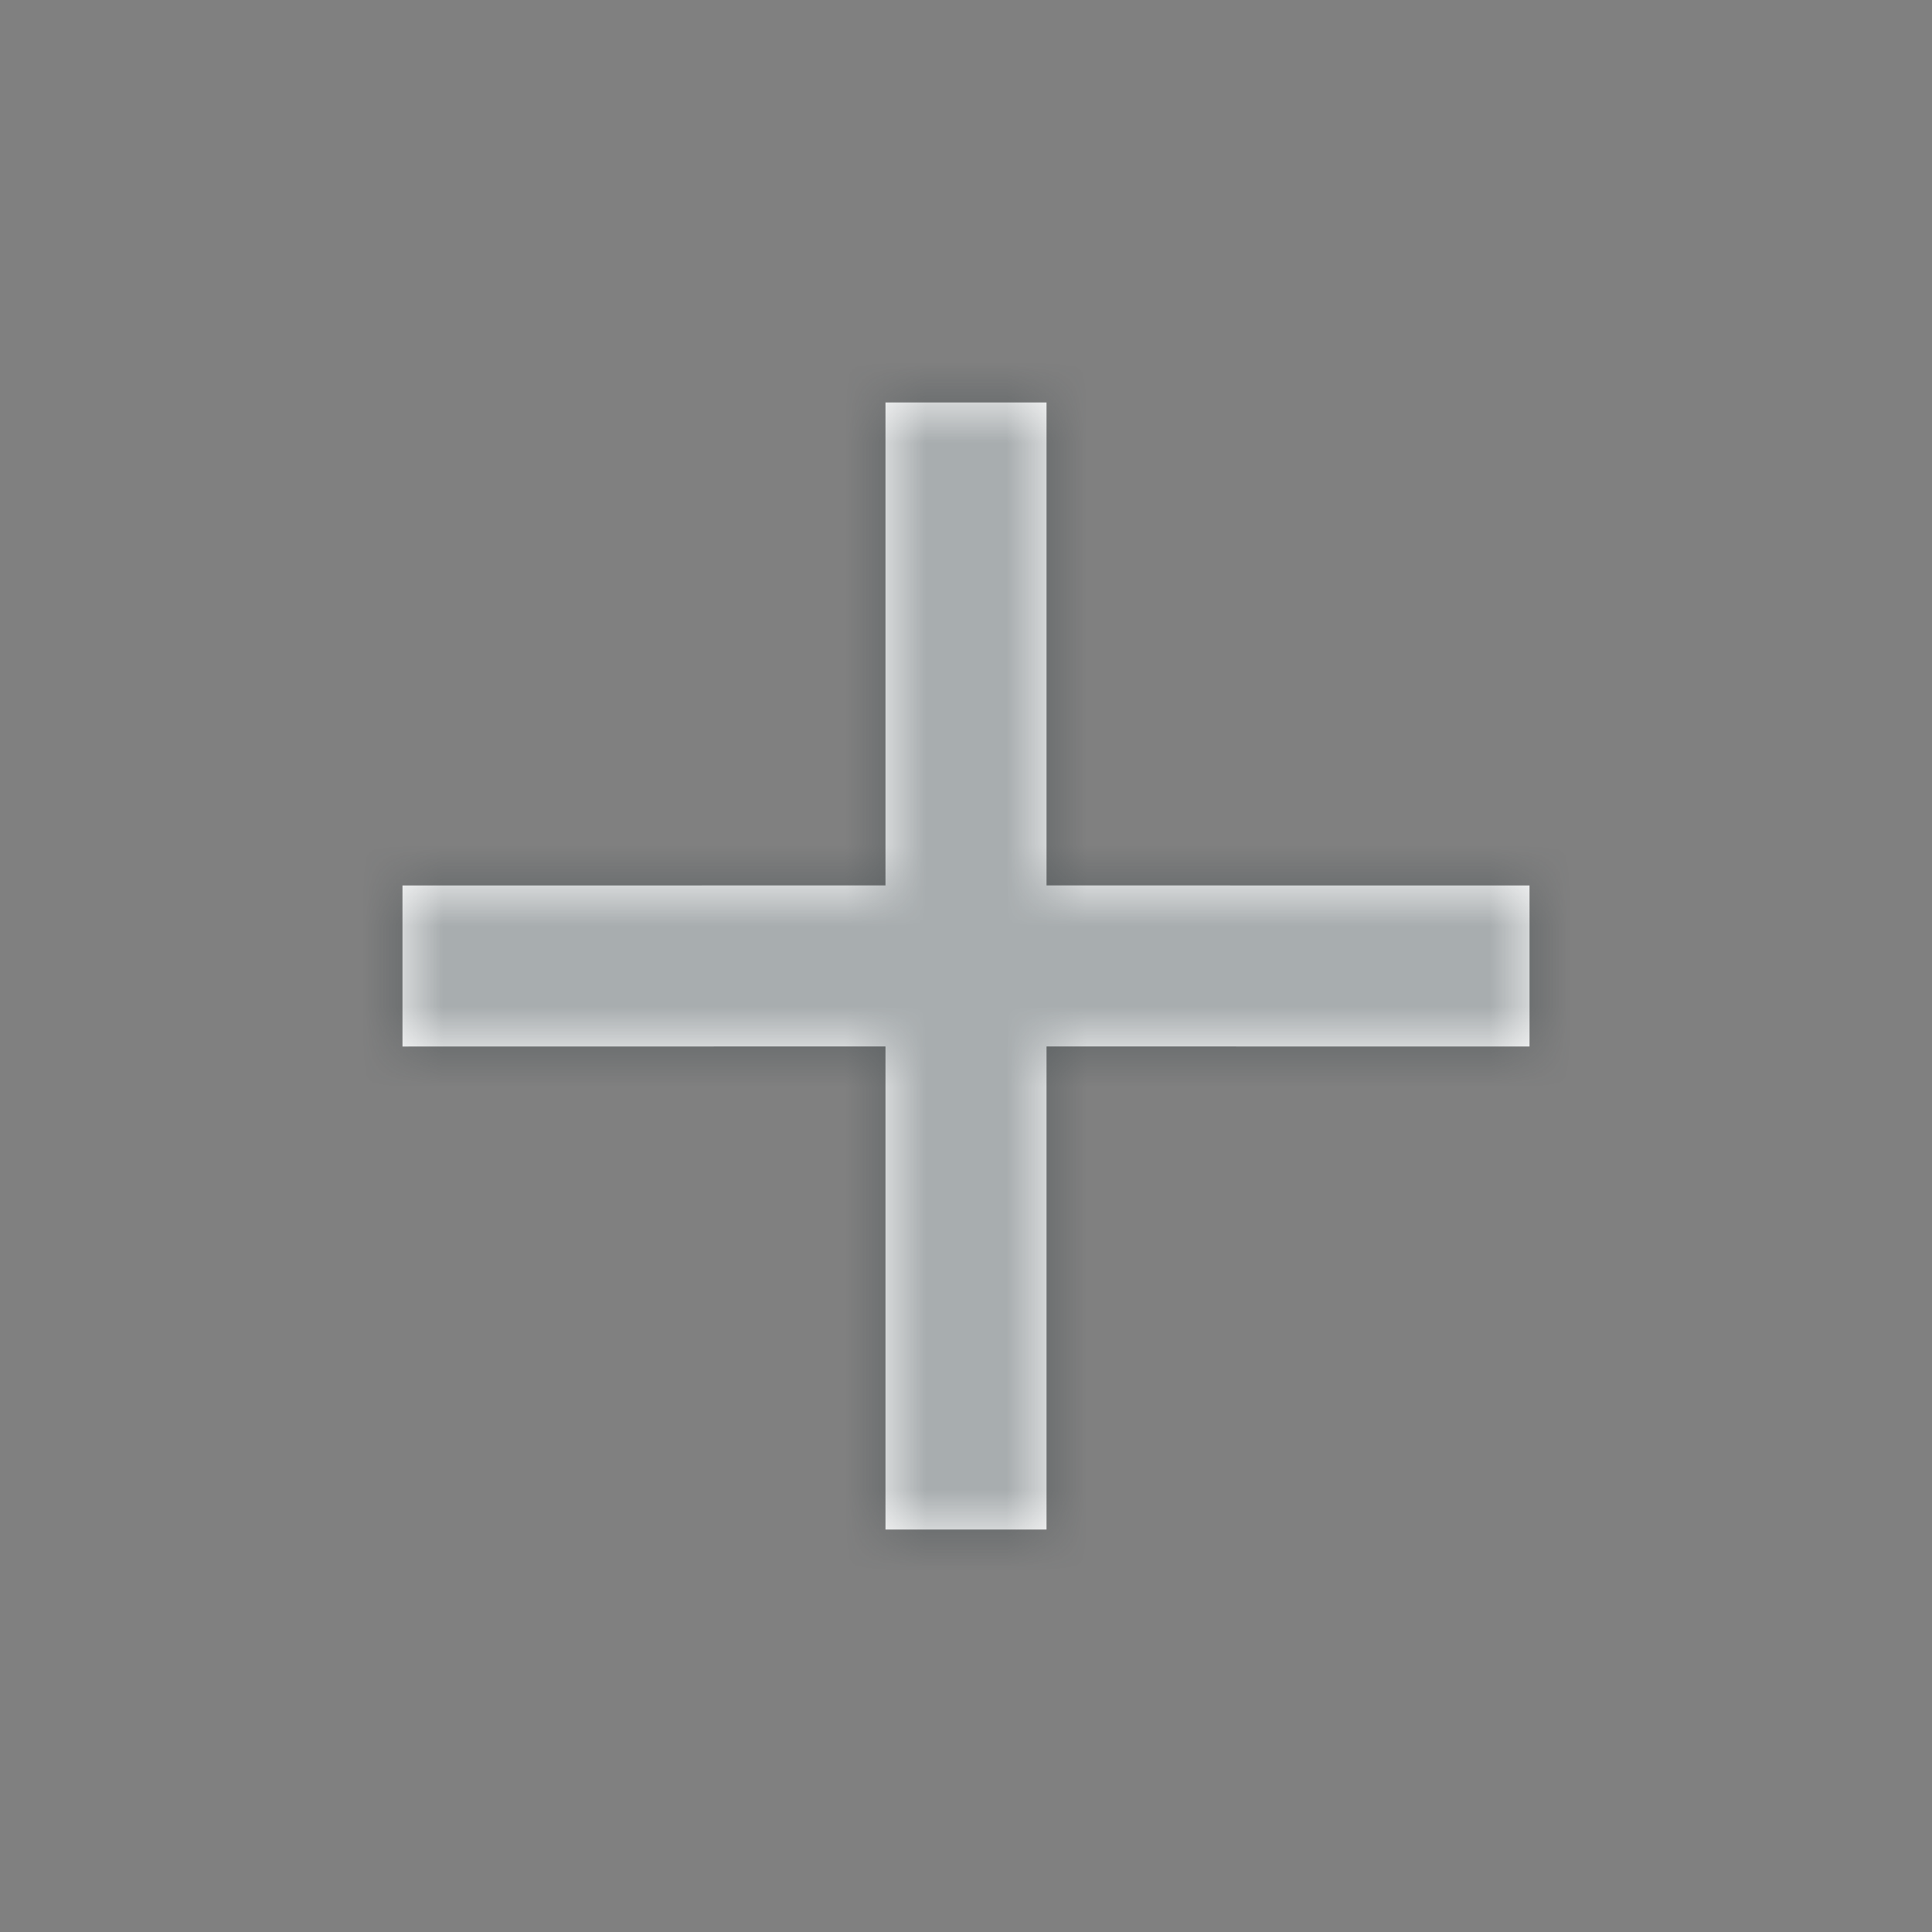 <svg xmlns="http://www.w3.org/2000/svg" xmlns:xlink="http://www.w3.org/1999/xlink" width="24" height="24" viewBox="0 0 24 24">
    <rect x="0" y="0" width="24" height="24" fill="#808080" stroke="none"/>
    <defs>
        <path id="a" d="M8 0v5.999L14 6v2l-6-.001V14H6V7.999L0 8V6l6-.001V0h2z"/>
    </defs>
    <g fill="none" fill-rule="evenodd" transform="translate(5 5)">
        <mask id="b" fill="#fff">
            <use xlink:href="#a"/>
        </mask>
        <use fill="#FFF" fill-rule="nonzero" xlink:href="#a"/>
        <g fill="#263238" fill-opacity=".4" mask="url(#b)">
            <path d="M-5-5h24v24H-5z"/>
        </g>
    </g>
</svg>
